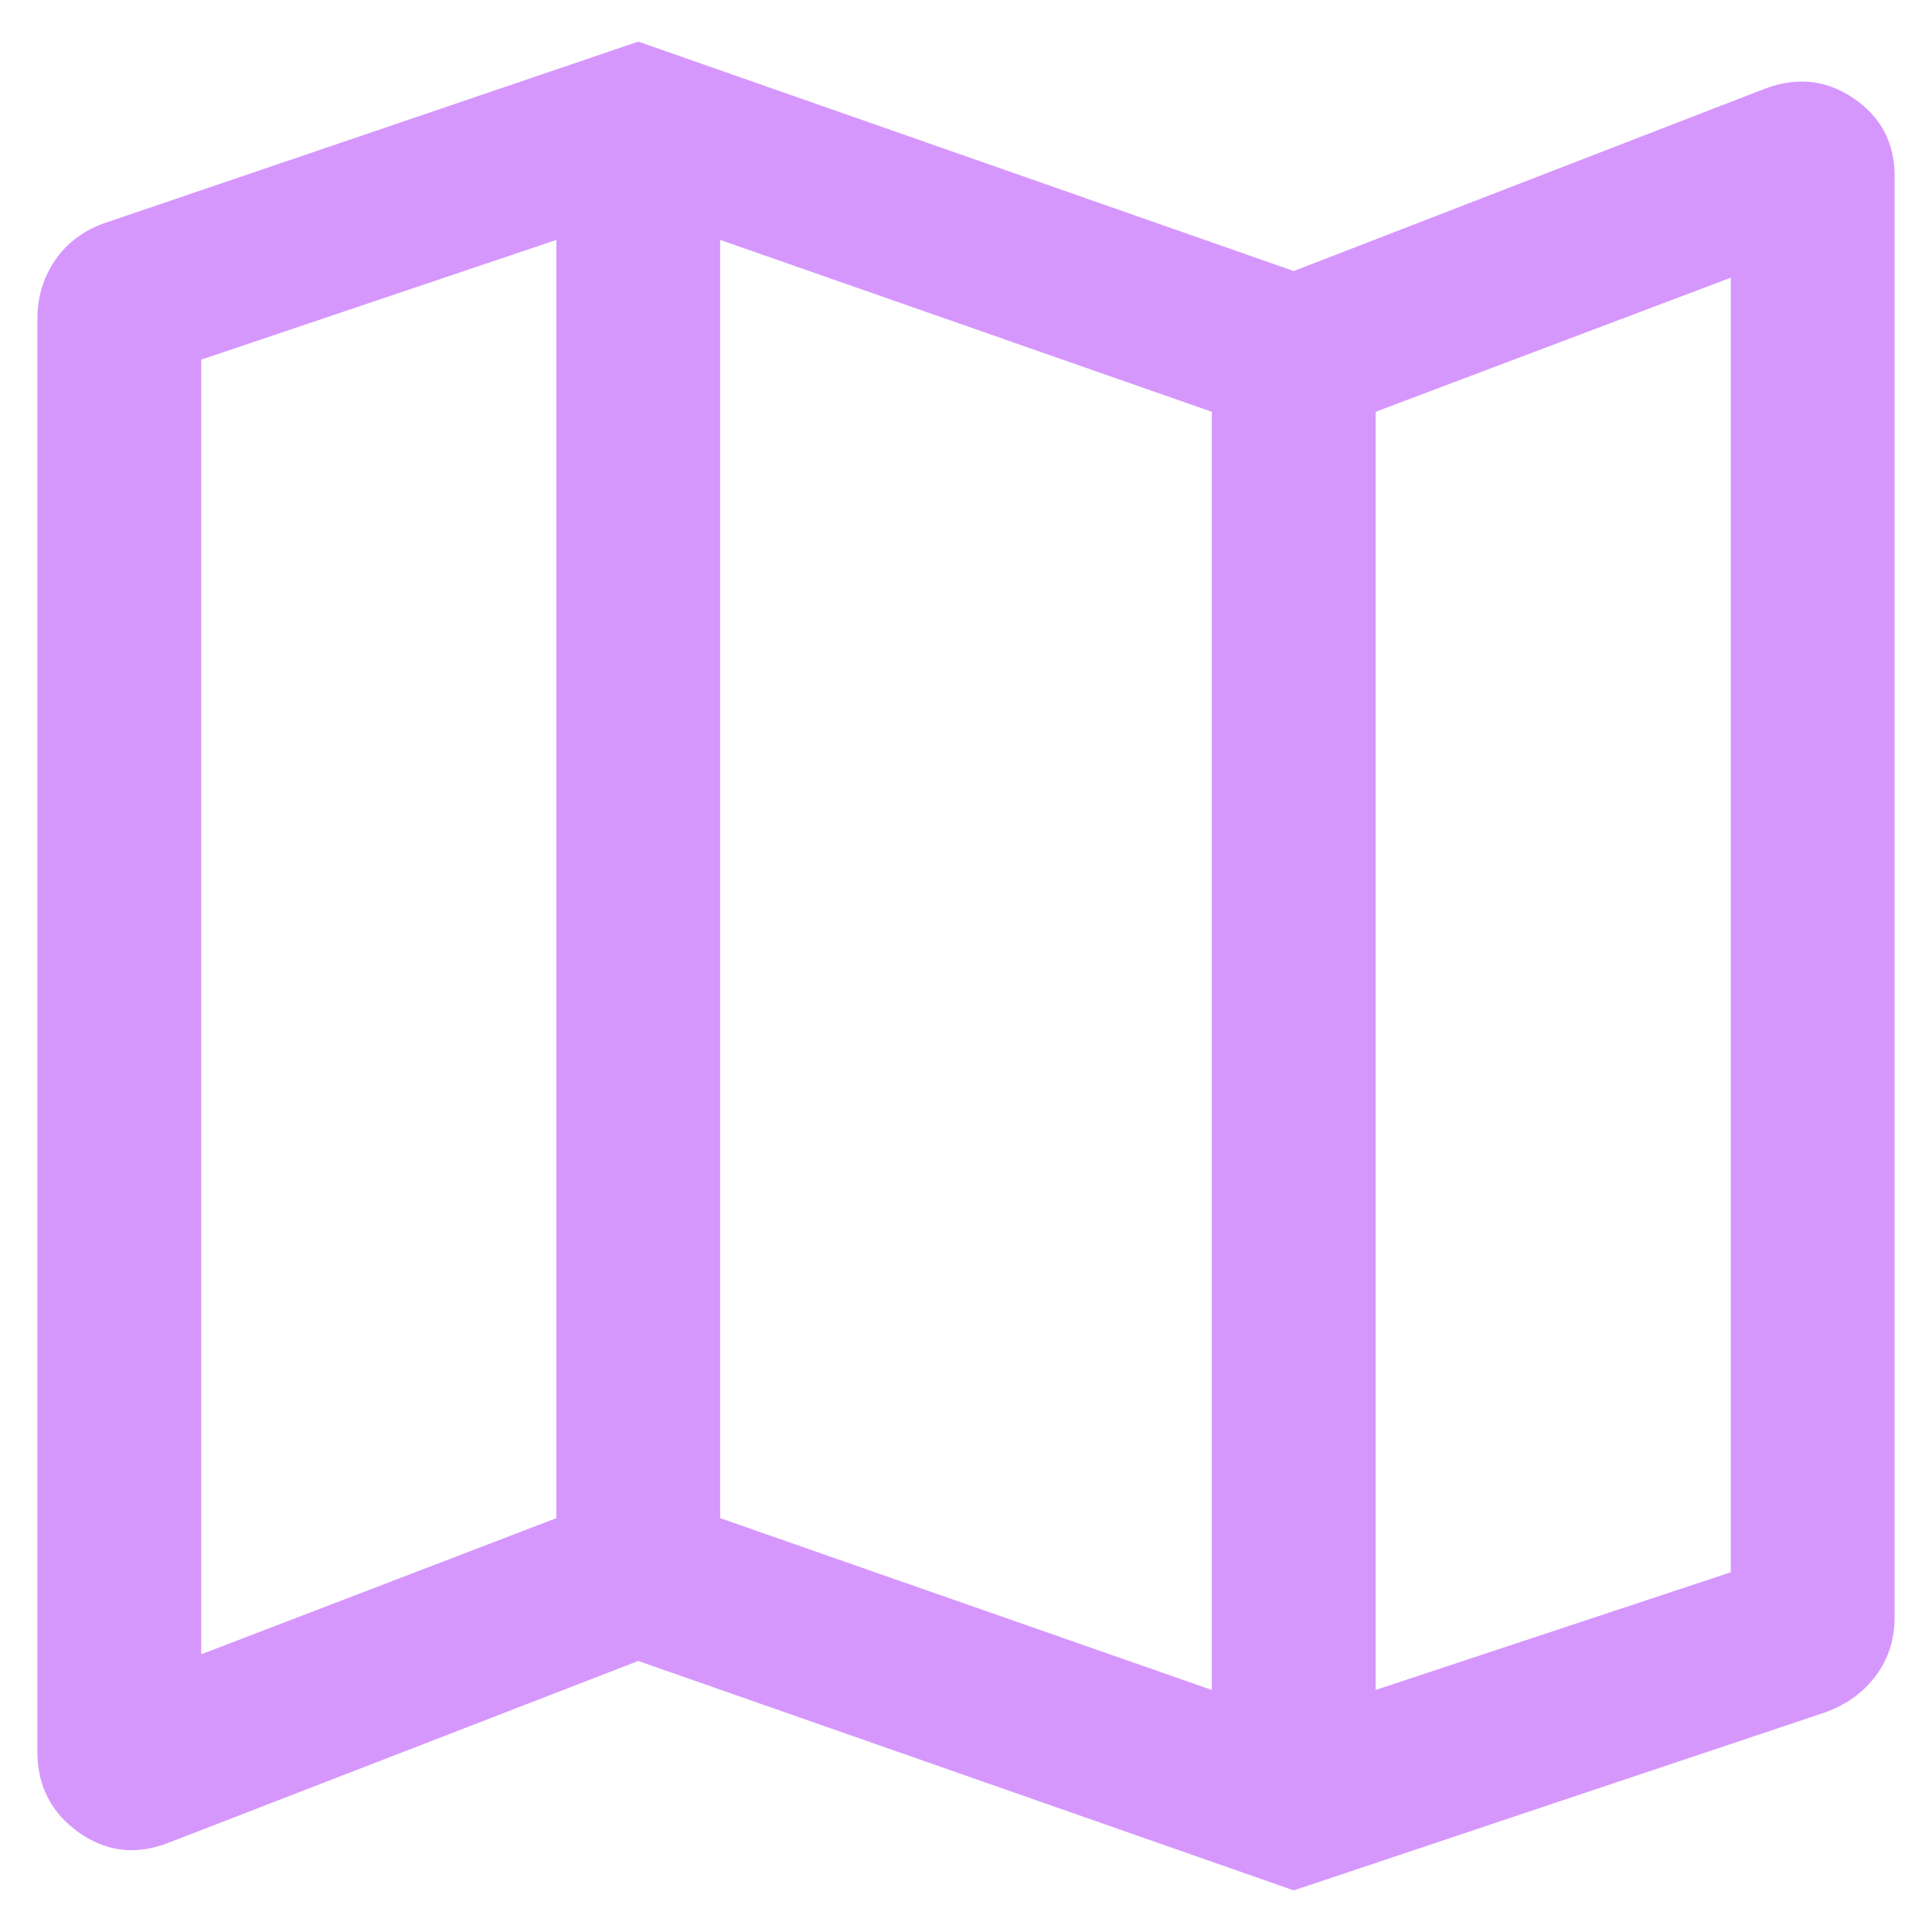 <svg width="28" height="28" viewBox="0 0 28 28" fill="none" xmlns="http://www.w3.org/2000/svg">
<path d="M18.75 27.397L9.25 24.072L2.436 26.709C1.969 26.89 1.536 26.838 1.138 26.554C0.741 26.27 0.542 25.881 0.542 25.388V4.622C0.542 4.309 0.625 4.029 0.793 3.78C0.96 3.531 1.195 3.351 1.498 3.239L9.25 0.603L18.75 3.928L25.564 1.291C26.031 1.11 26.464 1.154 26.861 1.423C27.259 1.692 27.458 2.068 27.458 2.551V23.439C27.458 23.762 27.367 24.045 27.184 24.288C27.002 24.532 26.754 24.71 26.441 24.821L18.75 27.397ZM17.562 24.492V5.968L10.437 3.477V22.002L17.562 24.492ZM19.937 24.492L25.083 22.787V4.025L19.937 5.968V24.492ZM2.917 23.975L8.063 22.002V3.477L2.917 5.212V23.975Z" fill="#D697FD"/>
</svg>
